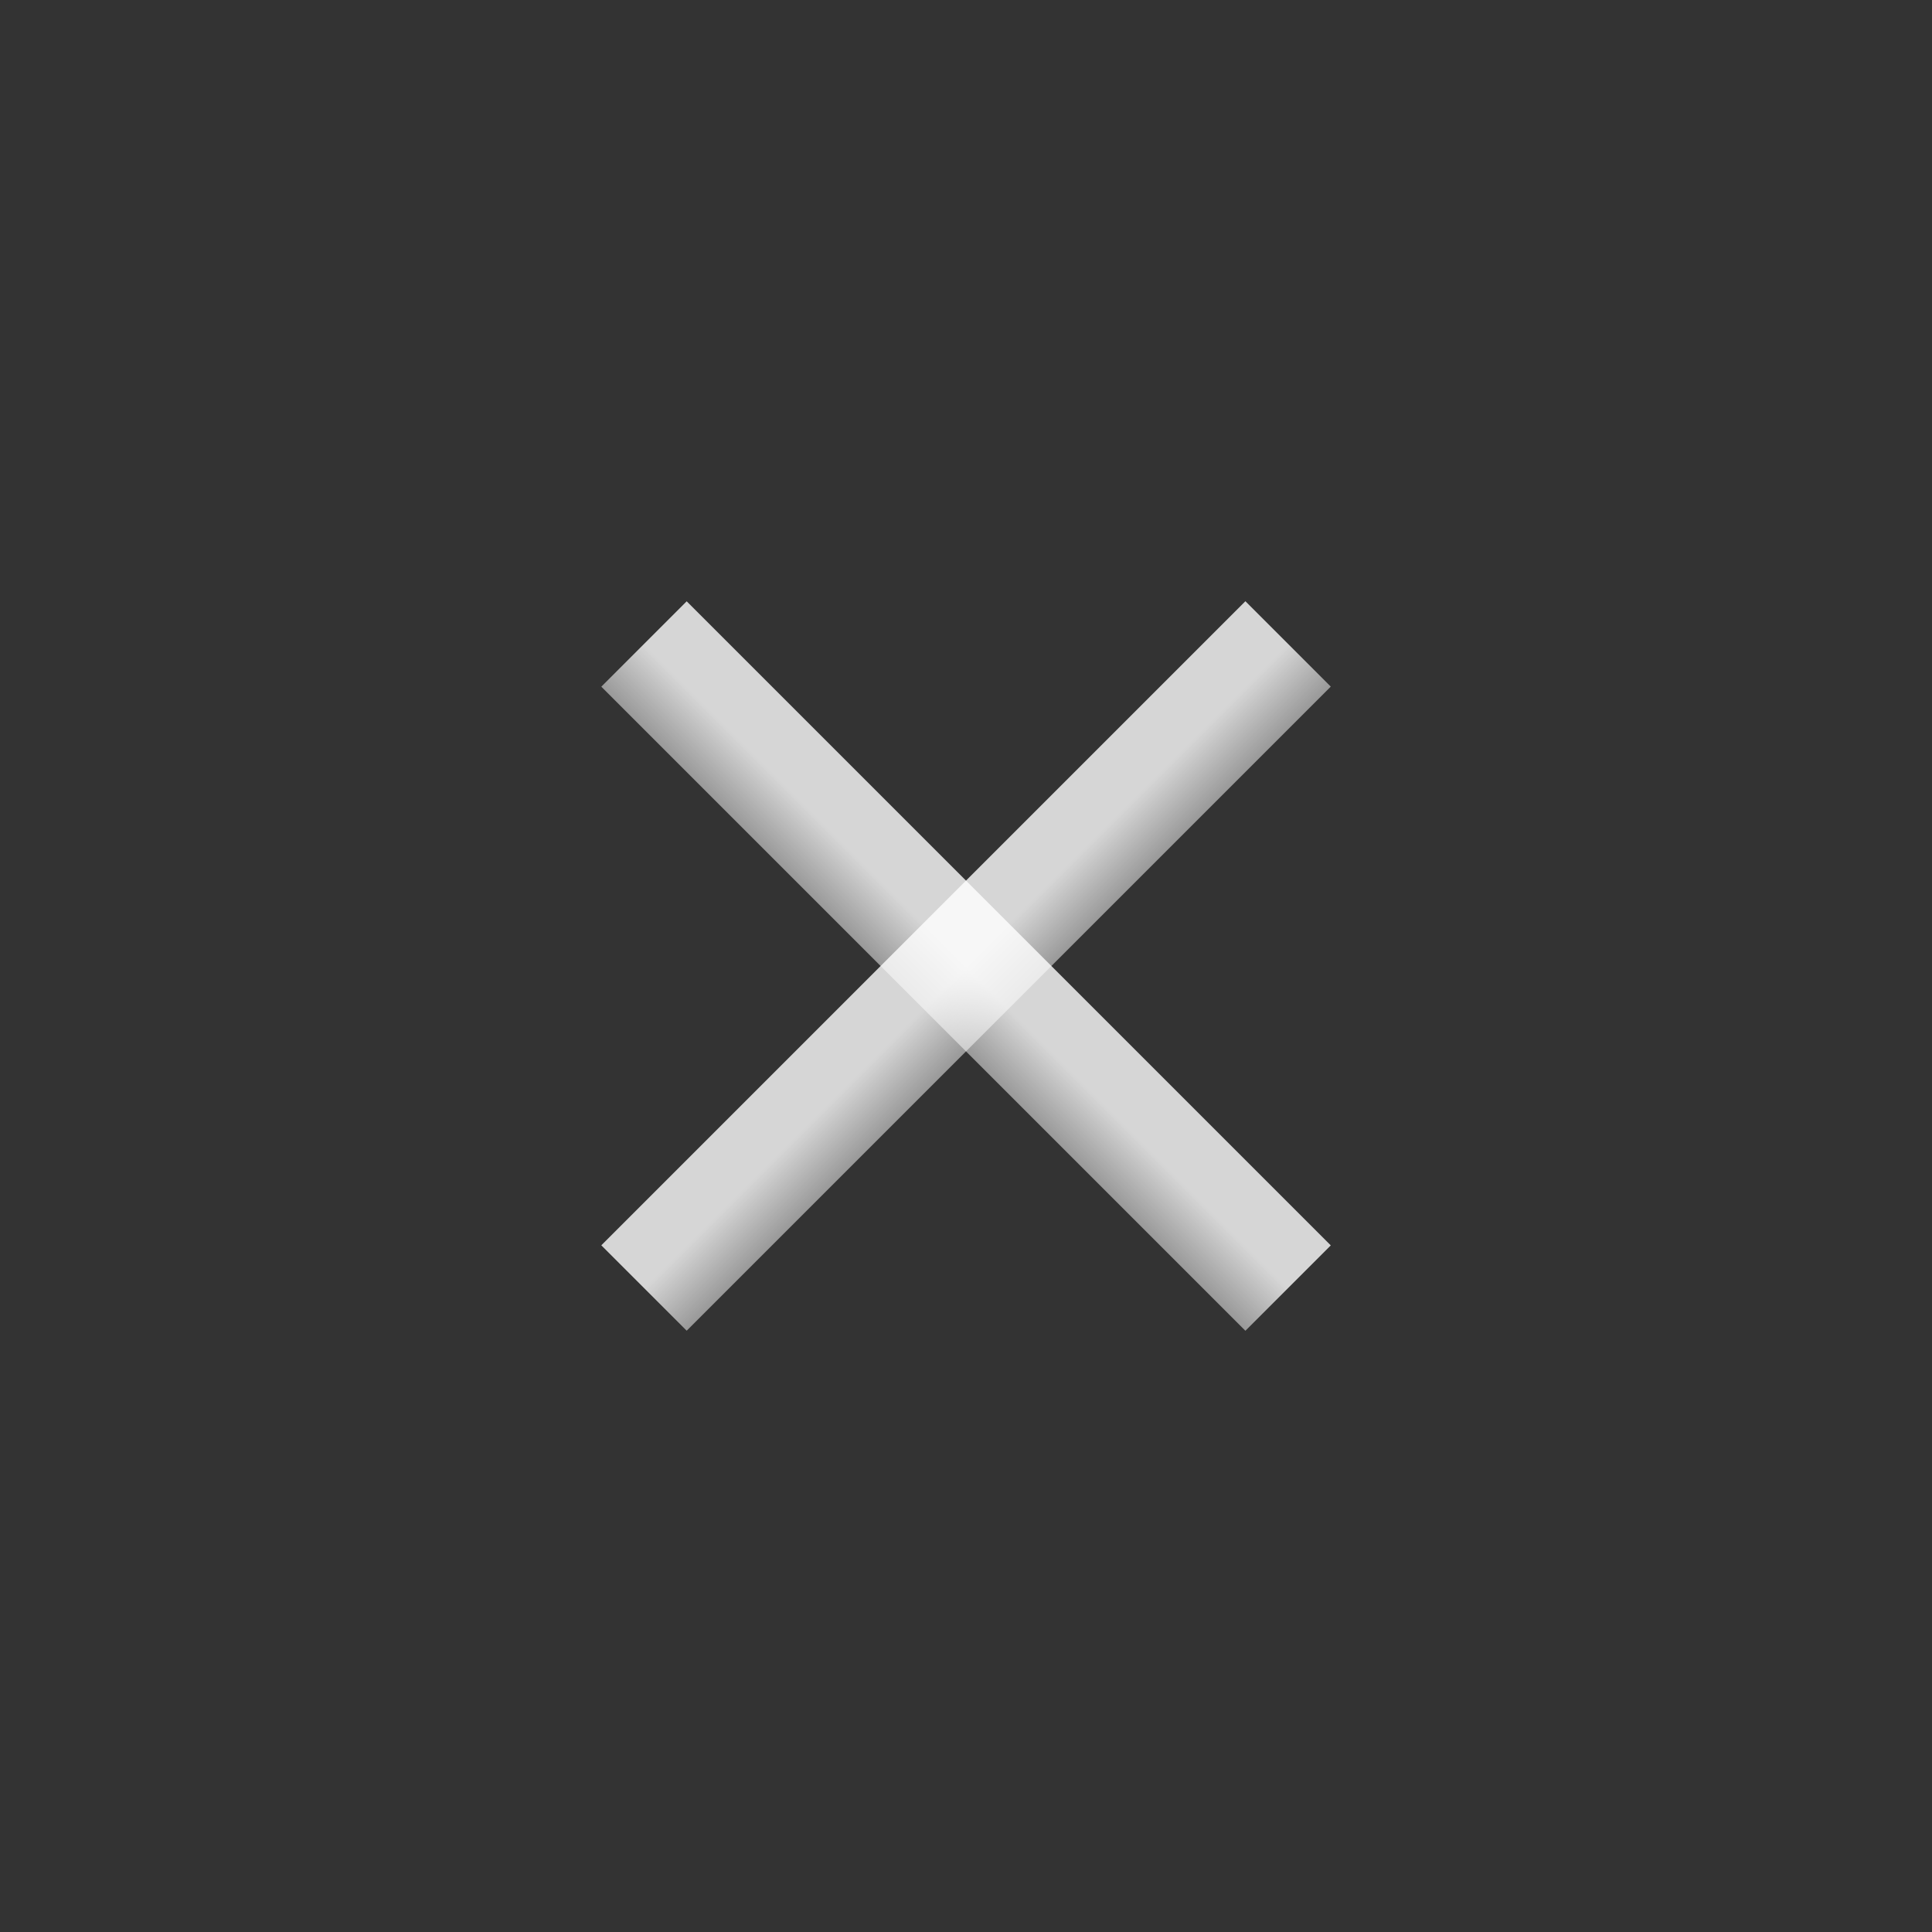 <svg width="24" height="24" viewBox="0 0 24 24" fill="none" xmlns="http://www.w3.org/2000/svg">
<rect x="0" y="0" width="24" height="24" fill="#333333" stroke="none"/>
<path d="M8 16L16.001 7.999" stroke="url(#paint0_linear_2186_17635)" stroke-width="1.5"/>
<path d="M8 8L16.001 16.001" stroke="url(#paint1_linear_2186_17635)" stroke-width="1.5"/>
<defs>
<linearGradient id="paint0_linear_2186_17635" x1="12" y1="12" x2="12.707" y2="12.707" gradientUnits="userSpaceOnUse">
<stop stop-color="white" stop-opacity="0.8"/>
<stop offset="1" stop-color="white" stop-opacity="0.4"/>
</linearGradient>
<linearGradient id="paint1_linear_2186_17635" x1="12" y1="12" x2="11.293" y2="12.707" gradientUnits="userSpaceOnUse">
<stop stop-color="white" stop-opacity="0.8"/>
<stop offset="1" stop-color="white" stop-opacity="0.4"/>
</linearGradient>
</defs>
</svg>
